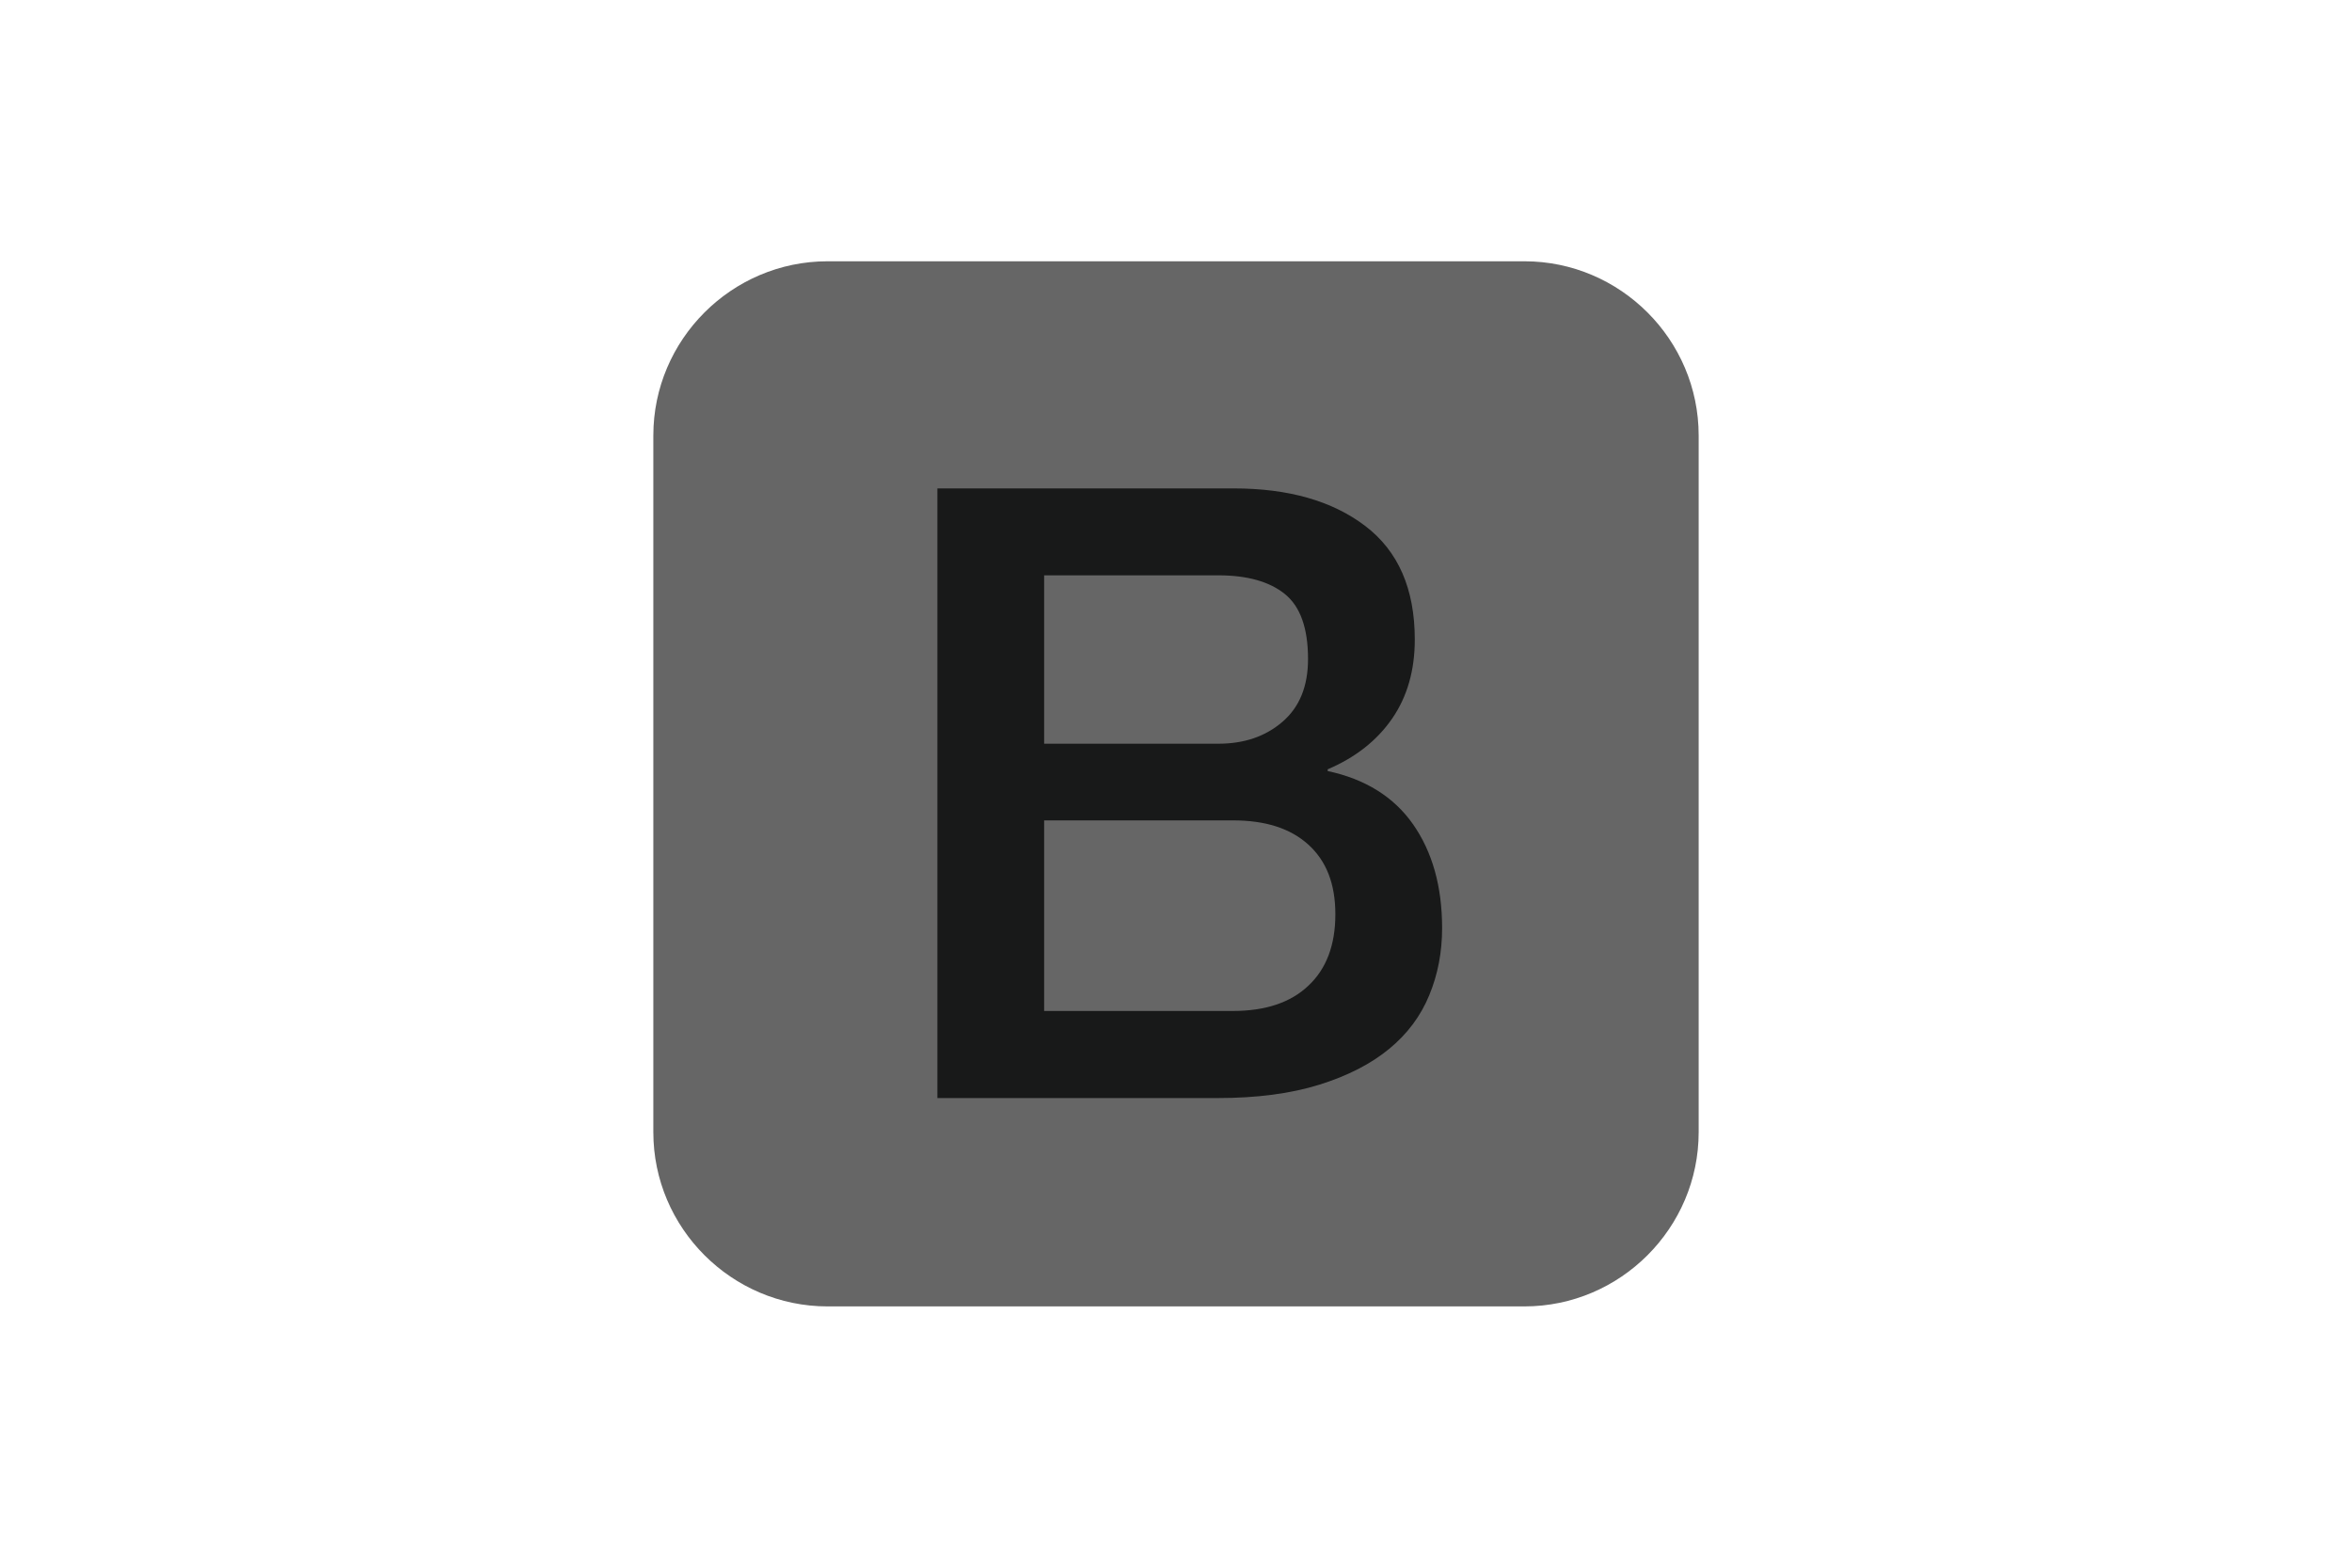 <svg xmlns="http://www.w3.org/2000/svg" height="800" width="1200" viewBox="-91.8 -153 795.6 918"><path d="M612 510c0 56.1-45.9 102-102 102H102C45.9 612 0 566.1 0 510V102C0 45.9 45.9 0 102 0h408c56.1 0 102 45.9 102 102z" fill="#666666"/><path d="M166.3 133h173.5c32 0 57.7 7.3 77 22 19.3 14.7 29 36.8 29 66.5 0 18-4.4 33.4-13.2 46.2-8.8 12.8-21.4 22.8-37.8 29.8v1c22 4.7 38.7 15.1 50 31.2 11.3 16.2 17 36.4 17 60.8 0 14-2.5 27.1-7.5 39.2-5 12.2-12.8 22.7-23.5 31.5s-24.3 15.8-41 21c-16.7 5.2-36.5 7.8-59.5 7.8h-164zm62.5 149.5h102c15 0 27.5-4.2 37.5-12.8 10-8.6 15-20.8 15-36.8 0-18-4.5-30.7-13.5-38-9-7.3-22-11-39-11h-102zm0 156.5h110.5c19 0 33.8-4.9 44.2-14.8 10.5-9.8 15.8-23.8 15.8-41.8 0-17.7-5.2-31.2-15.8-40.8-10.6-9.6-25.2-14.2-44.2-14.2H228.8z" fill="#181919"/></svg>